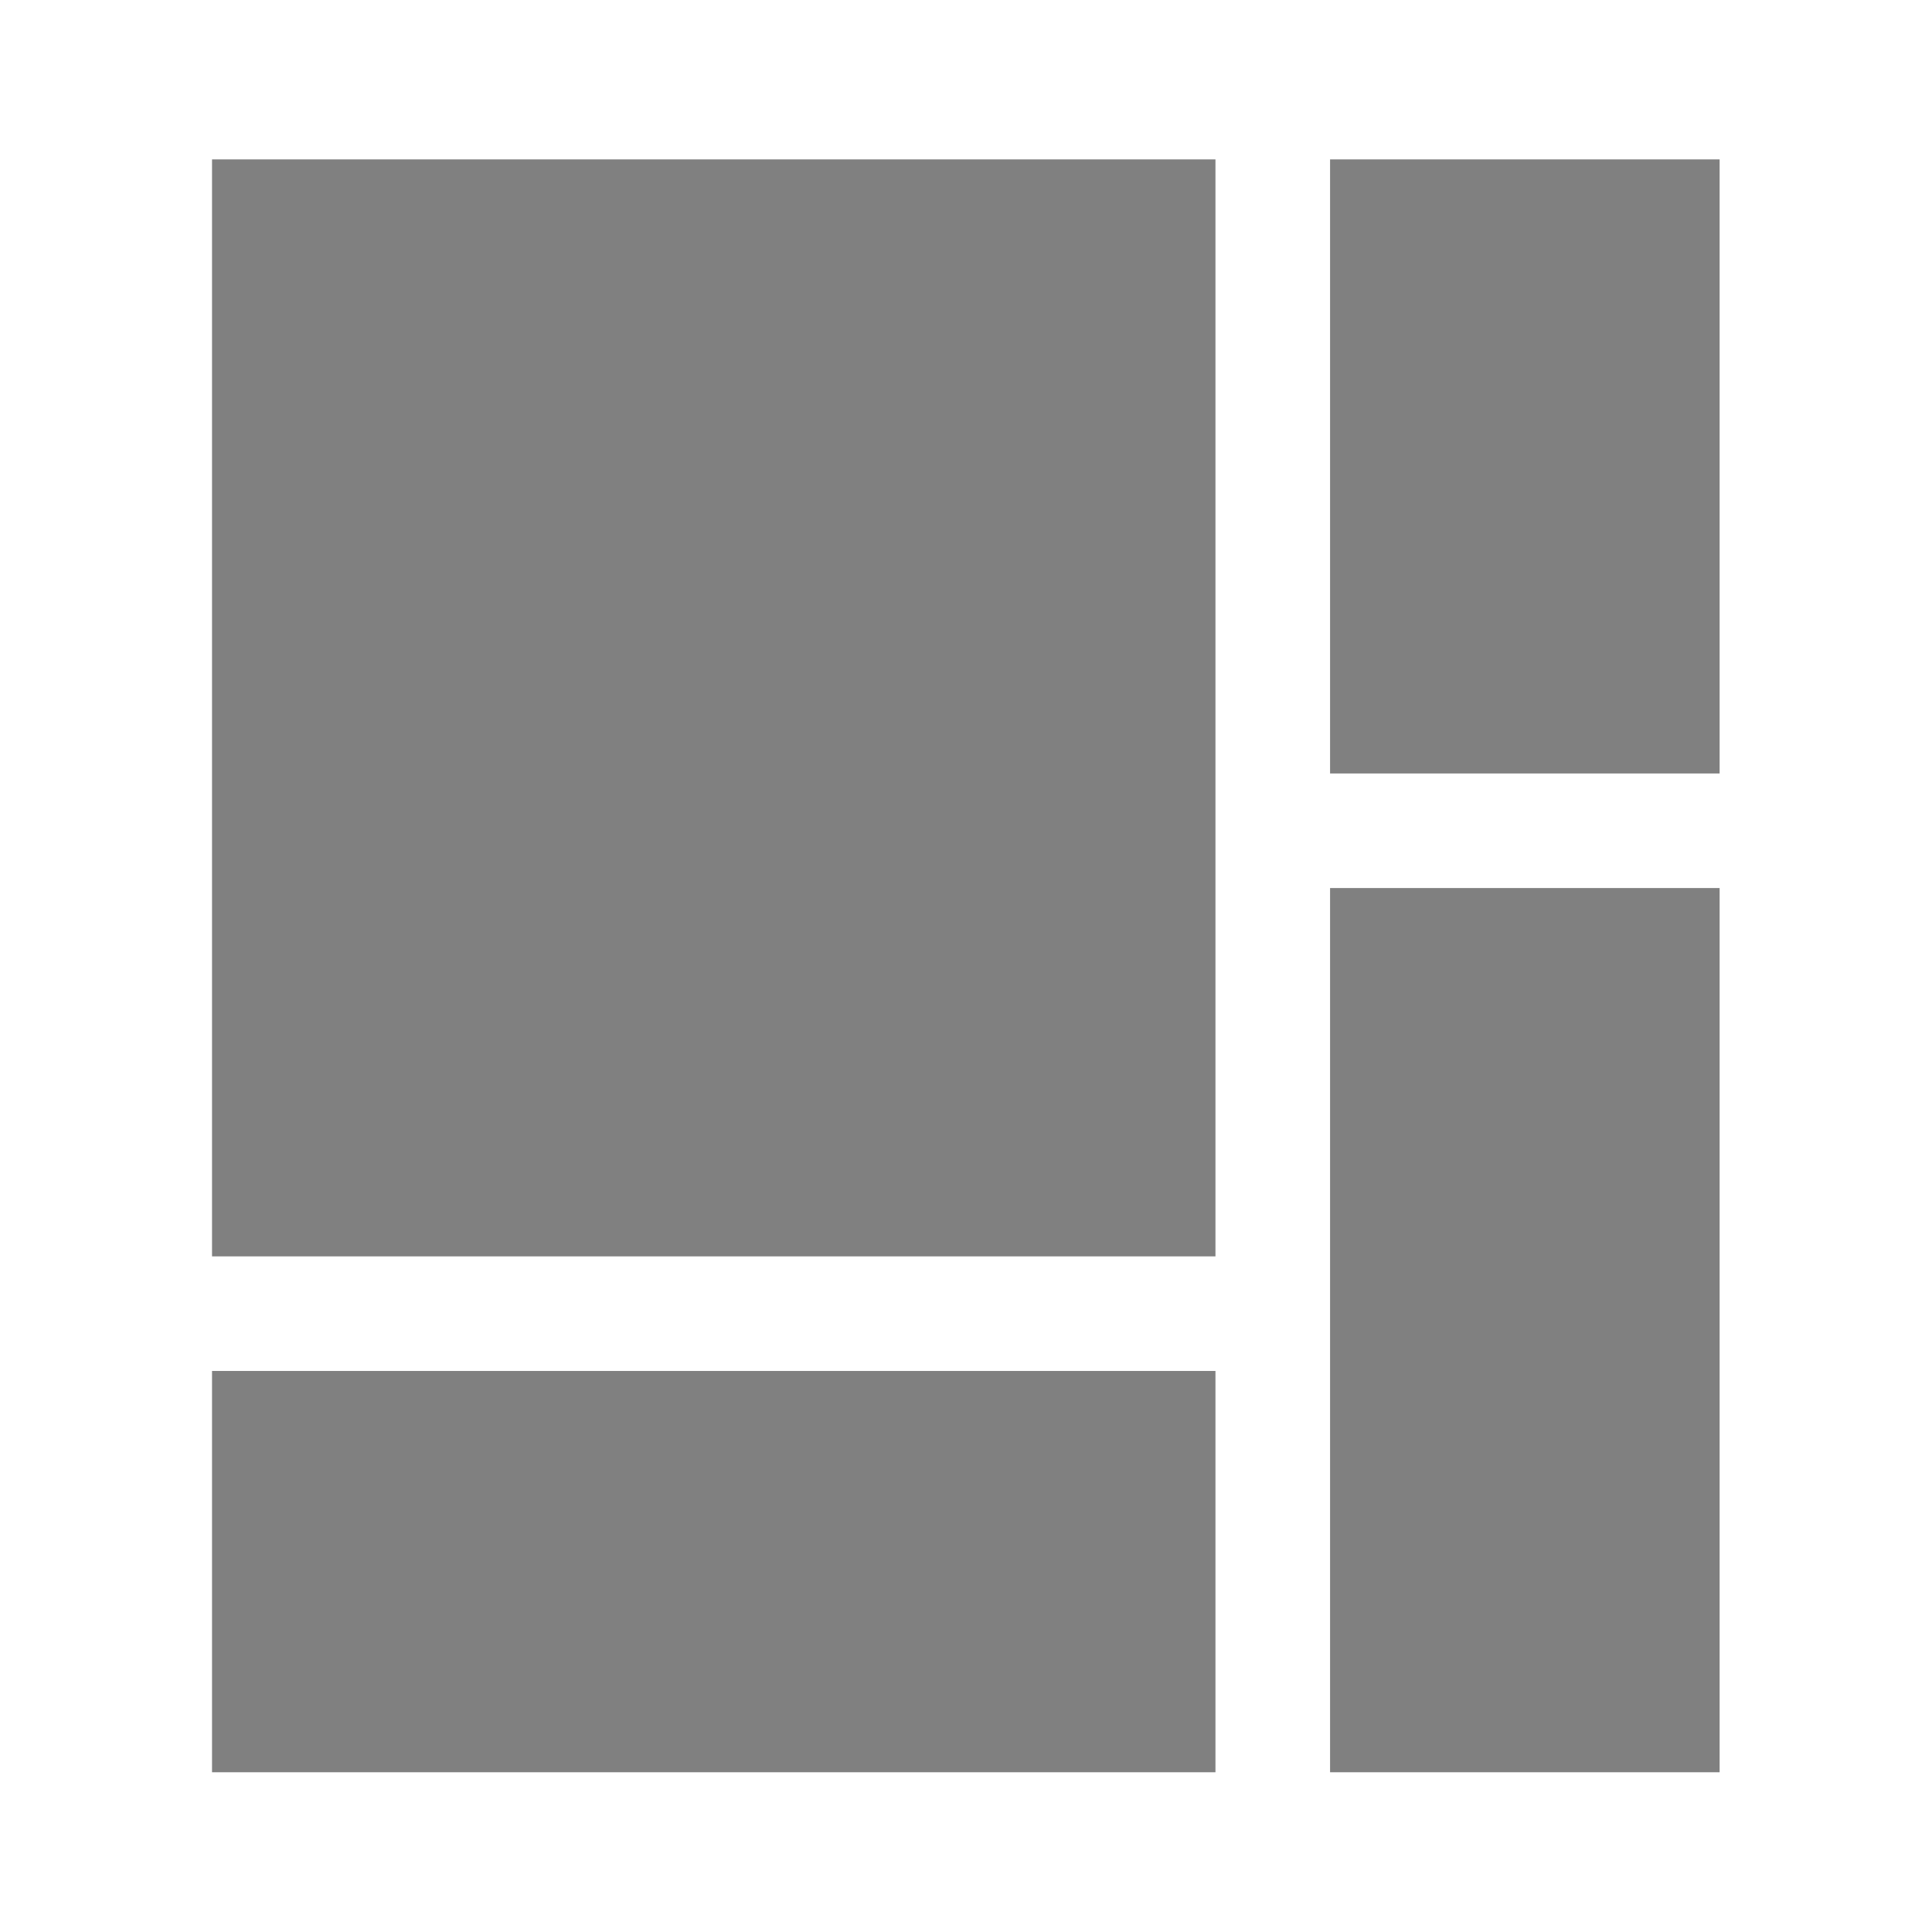 <?xml version="1.0" encoding="UTF-8" standalone="no"?>
<svg
   xmlns:dc="http://purl.org/dc/elements/1.1/"
   xmlns:cc="http://creativecommons.org/ns#"
   xmlns:rdf="http://www.w3.org/1999/02/22-rdf-syntax-ns#"
   xmlns:svg="http://www.w3.org/2000/svg"
   xmlns="http://www.w3.org/2000/svg"
   xmlns:sodipodi="http://sodipodi.sourceforge.net/DTD/sodipodi-0.dtd"
   xmlns:inkscape="http://www.inkscape.org/namespaces/inkscape"
   class="chart-svg"
   id="svg8"
   version="1.1"
   viewBox="0 0 110 110"
   width="60px"
   height="60px"
   sodipodi:docname="button_mosaic.svg"
   inkscape:version="0.92.4 (5da689c313, 2019-01-14)">
  <sodipodi:namedview
     pagecolor="#ffffff"
     bordercolor="#666666"
     borderopacity="1"
     objecttolerance="10"
     gridtolerance="10"
     guidetolerance="10"
     inkscape:pageopacity="0"
     inkscape:pageshadow="2"
     inkscape:window-width="1920"
     inkscape:window-height="1017"
     id="namedview11"
     showgrid="false"
     inkscape:zoom="7.8666667"
     inkscape:cx="30.905986"
     inkscape:cy="33.902882"
     inkscape:window-x="-8"
     inkscape:window-y="-8"
     inkscape:window-maximized="1"
     inkscape:current-layer="svg8" />
  <defs
     id="defs2" />
  <path
     style="opacity:1;vector-effect:none;fill:#808080;fill-opacity:1;stroke:none;stroke-width:1.2;stroke-linecap:round;stroke-linejoin:round;stroke-miterlimit:4;stroke-dasharray:none;stroke-dashoffset:0;stroke-opacity:1"
     d="M 6.586 4.951 L 6.586 39.025 L 37.754 39.025 L 37.754 4.951 L 6.586 4.951 z M 41.314 4.951 L 41.314 24.025 L 53.414 24.025 L 53.414 4.951 L 41.314 4.951 z M 41.314 27.584 L 41.314 55.049 L 53.414 55.049 L 53.414 27.584 L 41.314 27.584 z M 6.586 42.584 L 6.586 55.049 L 37.754 55.049 L 37.754 42.584 L 6.586 42.584 z "
     transform="scale(1.833)"
     id="rect837" />
</svg>
